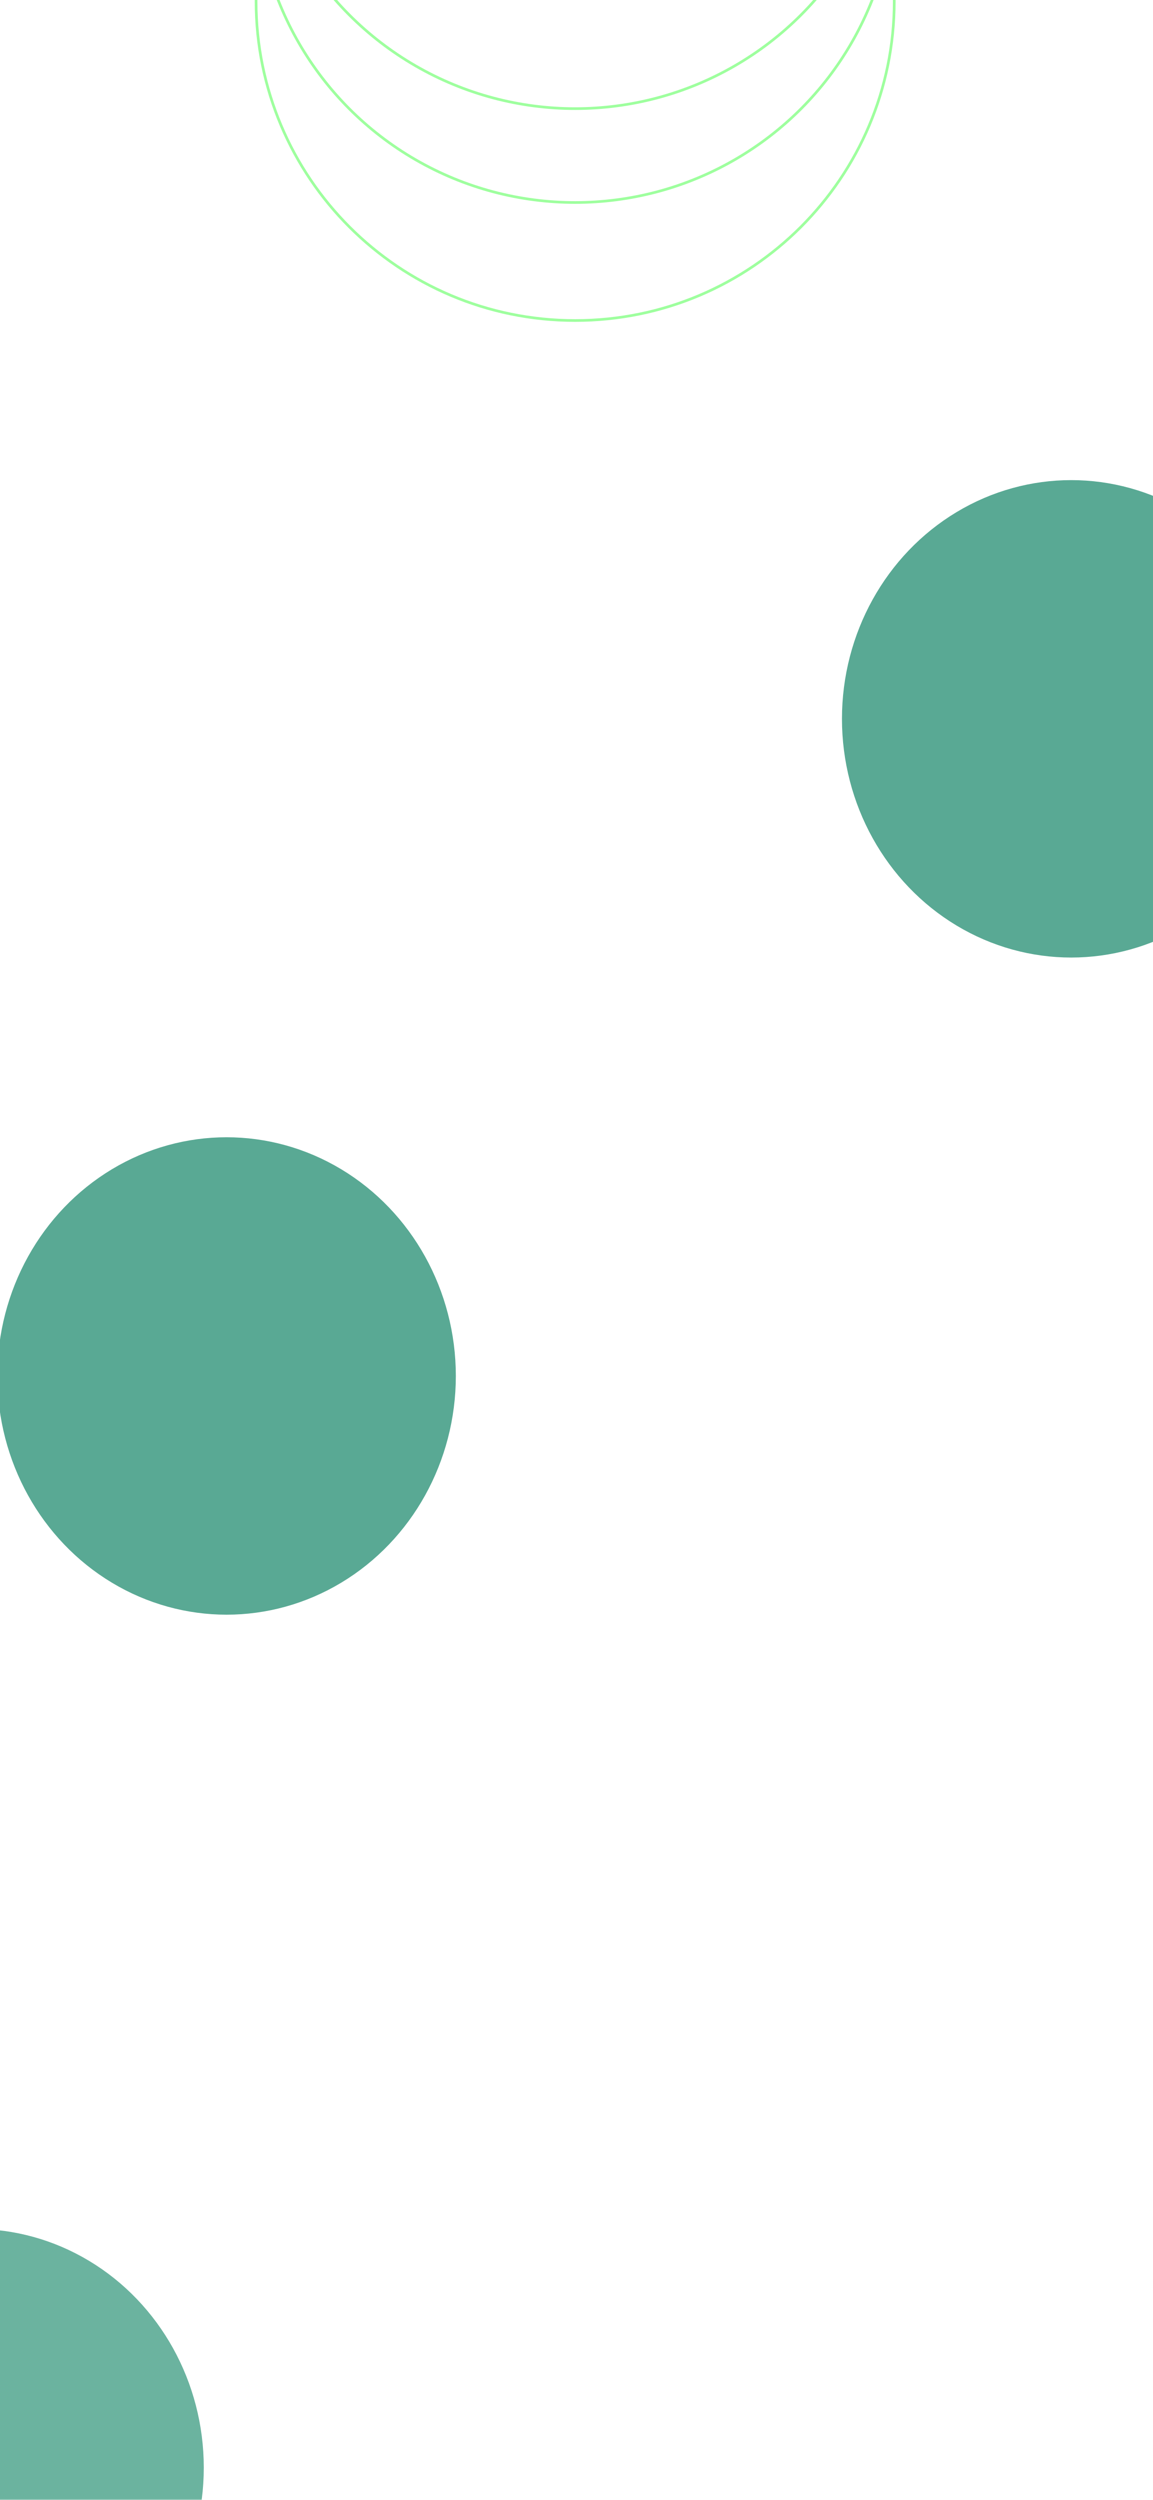 <svg width="430" height="932" viewBox="0 0 430 932" fill="none" xmlns="http://www.w3.org/2000/svg">
<g filter="url(#filter0_f_53_104)">
<circle cx="214.5" cy="-78.5" r="119" stroke="#00FF00" stroke-opacity="0.38"/>
</g>
<g filter="url(#filter1_f_53_104)">
<circle cx="214.5" cy="-43.5" r="119" stroke="#00FF00" stroke-opacity="0.38"/>
</g>
<g filter="url(#filter2_f_53_104)">
<path d="M214.5 -118.5C280.222 -118.5 333.5 -65.222 333.5 0.5C333.5 66.222 280.222 119.5 214.5 119.5C148.778 119.5 95.5 66.222 95.5 0.5C95.5 -65.222 148.778 -118.5 214.5 -118.5Z" stroke="#00FF00" stroke-opacity="0.38"/>
</g>
<g filter="url(#filter3_f_53_104)">
<ellipse cx="399.5" cy="268" rx="85.5" ry="89" fill="#007C5B" fill-opacity="0.65"/>
</g>
<g filter="url(#filter4_f_53_104)">
<ellipse cx="84.5" cy="513" rx="85.5" ry="89" fill="#007C5B" fill-opacity="0.65"/>
</g>
<g filter="url(#filter5_f_53_104)">
<ellipse cx="-9.5" cy="920" rx="85.5" ry="89" fill="#007C5B" fill-opacity="0.58"/>
</g>
<defs>
<filter id="filter0_f_53_104" x="87.2" y="-205.8" width="254.6" height="254.6" filterUnits="userSpaceOnUse" color-interpolation-filters="sRGB">
<feFlood flood-opacity="0" result="BackgroundImageFix"/>
<feBlend mode="normal" in="SourceGraphic" in2="BackgroundImageFix" result="shape"/>
<feGaussianBlur stdDeviation="3.9" result="effect1_foregroundBlur_53_104"/>
</filter>
<filter id="filter1_f_53_104" x="87.2" y="-170.8" width="254.6" height="254.6" filterUnits="userSpaceOnUse" color-interpolation-filters="sRGB">
<feFlood flood-opacity="0" result="BackgroundImageFix"/>
<feBlend mode="normal" in="SourceGraphic" in2="BackgroundImageFix" result="shape"/>
<feGaussianBlur stdDeviation="3.9" result="effect1_foregroundBlur_53_104"/>
</filter>
<filter id="filter2_f_53_104" x="87.2" y="-126.8" width="254.6" height="254.6" filterUnits="userSpaceOnUse" color-interpolation-filters="sRGB">
<feFlood flood-opacity="0" result="BackgroundImageFix"/>
<feBlend mode="normal" in="SourceGraphic" in2="BackgroundImageFix" result="shape"/>
<feGaussianBlur stdDeviation="3.9" result="effect1_foregroundBlur_53_104"/>
</filter>
<filter id="filter3_f_53_104" x="259.5" y="124.5" width="280" height="287" filterUnits="userSpaceOnUse" color-interpolation-filters="sRGB">
<feFlood flood-opacity="0" result="BackgroundImageFix"/>
<feBlend mode="normal" in="SourceGraphic" in2="BackgroundImageFix" result="shape"/>
<feGaussianBlur stdDeviation="27.25" result="effect1_foregroundBlur_53_104"/>
</filter>
<filter id="filter4_f_53_104" x="-55.5" y="369.5" width="280" height="287" filterUnits="userSpaceOnUse" color-interpolation-filters="sRGB">
<feFlood flood-opacity="0" result="BackgroundImageFix"/>
<feBlend mode="normal" in="SourceGraphic" in2="BackgroundImageFix" result="shape"/>
<feGaussianBlur stdDeviation="27.25" result="effect1_foregroundBlur_53_104"/>
</filter>
<filter id="filter5_f_53_104" x="-149.5" y="776.5" width="280" height="287" filterUnits="userSpaceOnUse" color-interpolation-filters="sRGB">
<feFlood flood-opacity="0" result="BackgroundImageFix"/>
<feBlend mode="normal" in="SourceGraphic" in2="BackgroundImageFix" result="shape"/>
<feGaussianBlur stdDeviation="27.25" result="effect1_foregroundBlur_53_104"/>
</filter>
</defs>
</svg>
